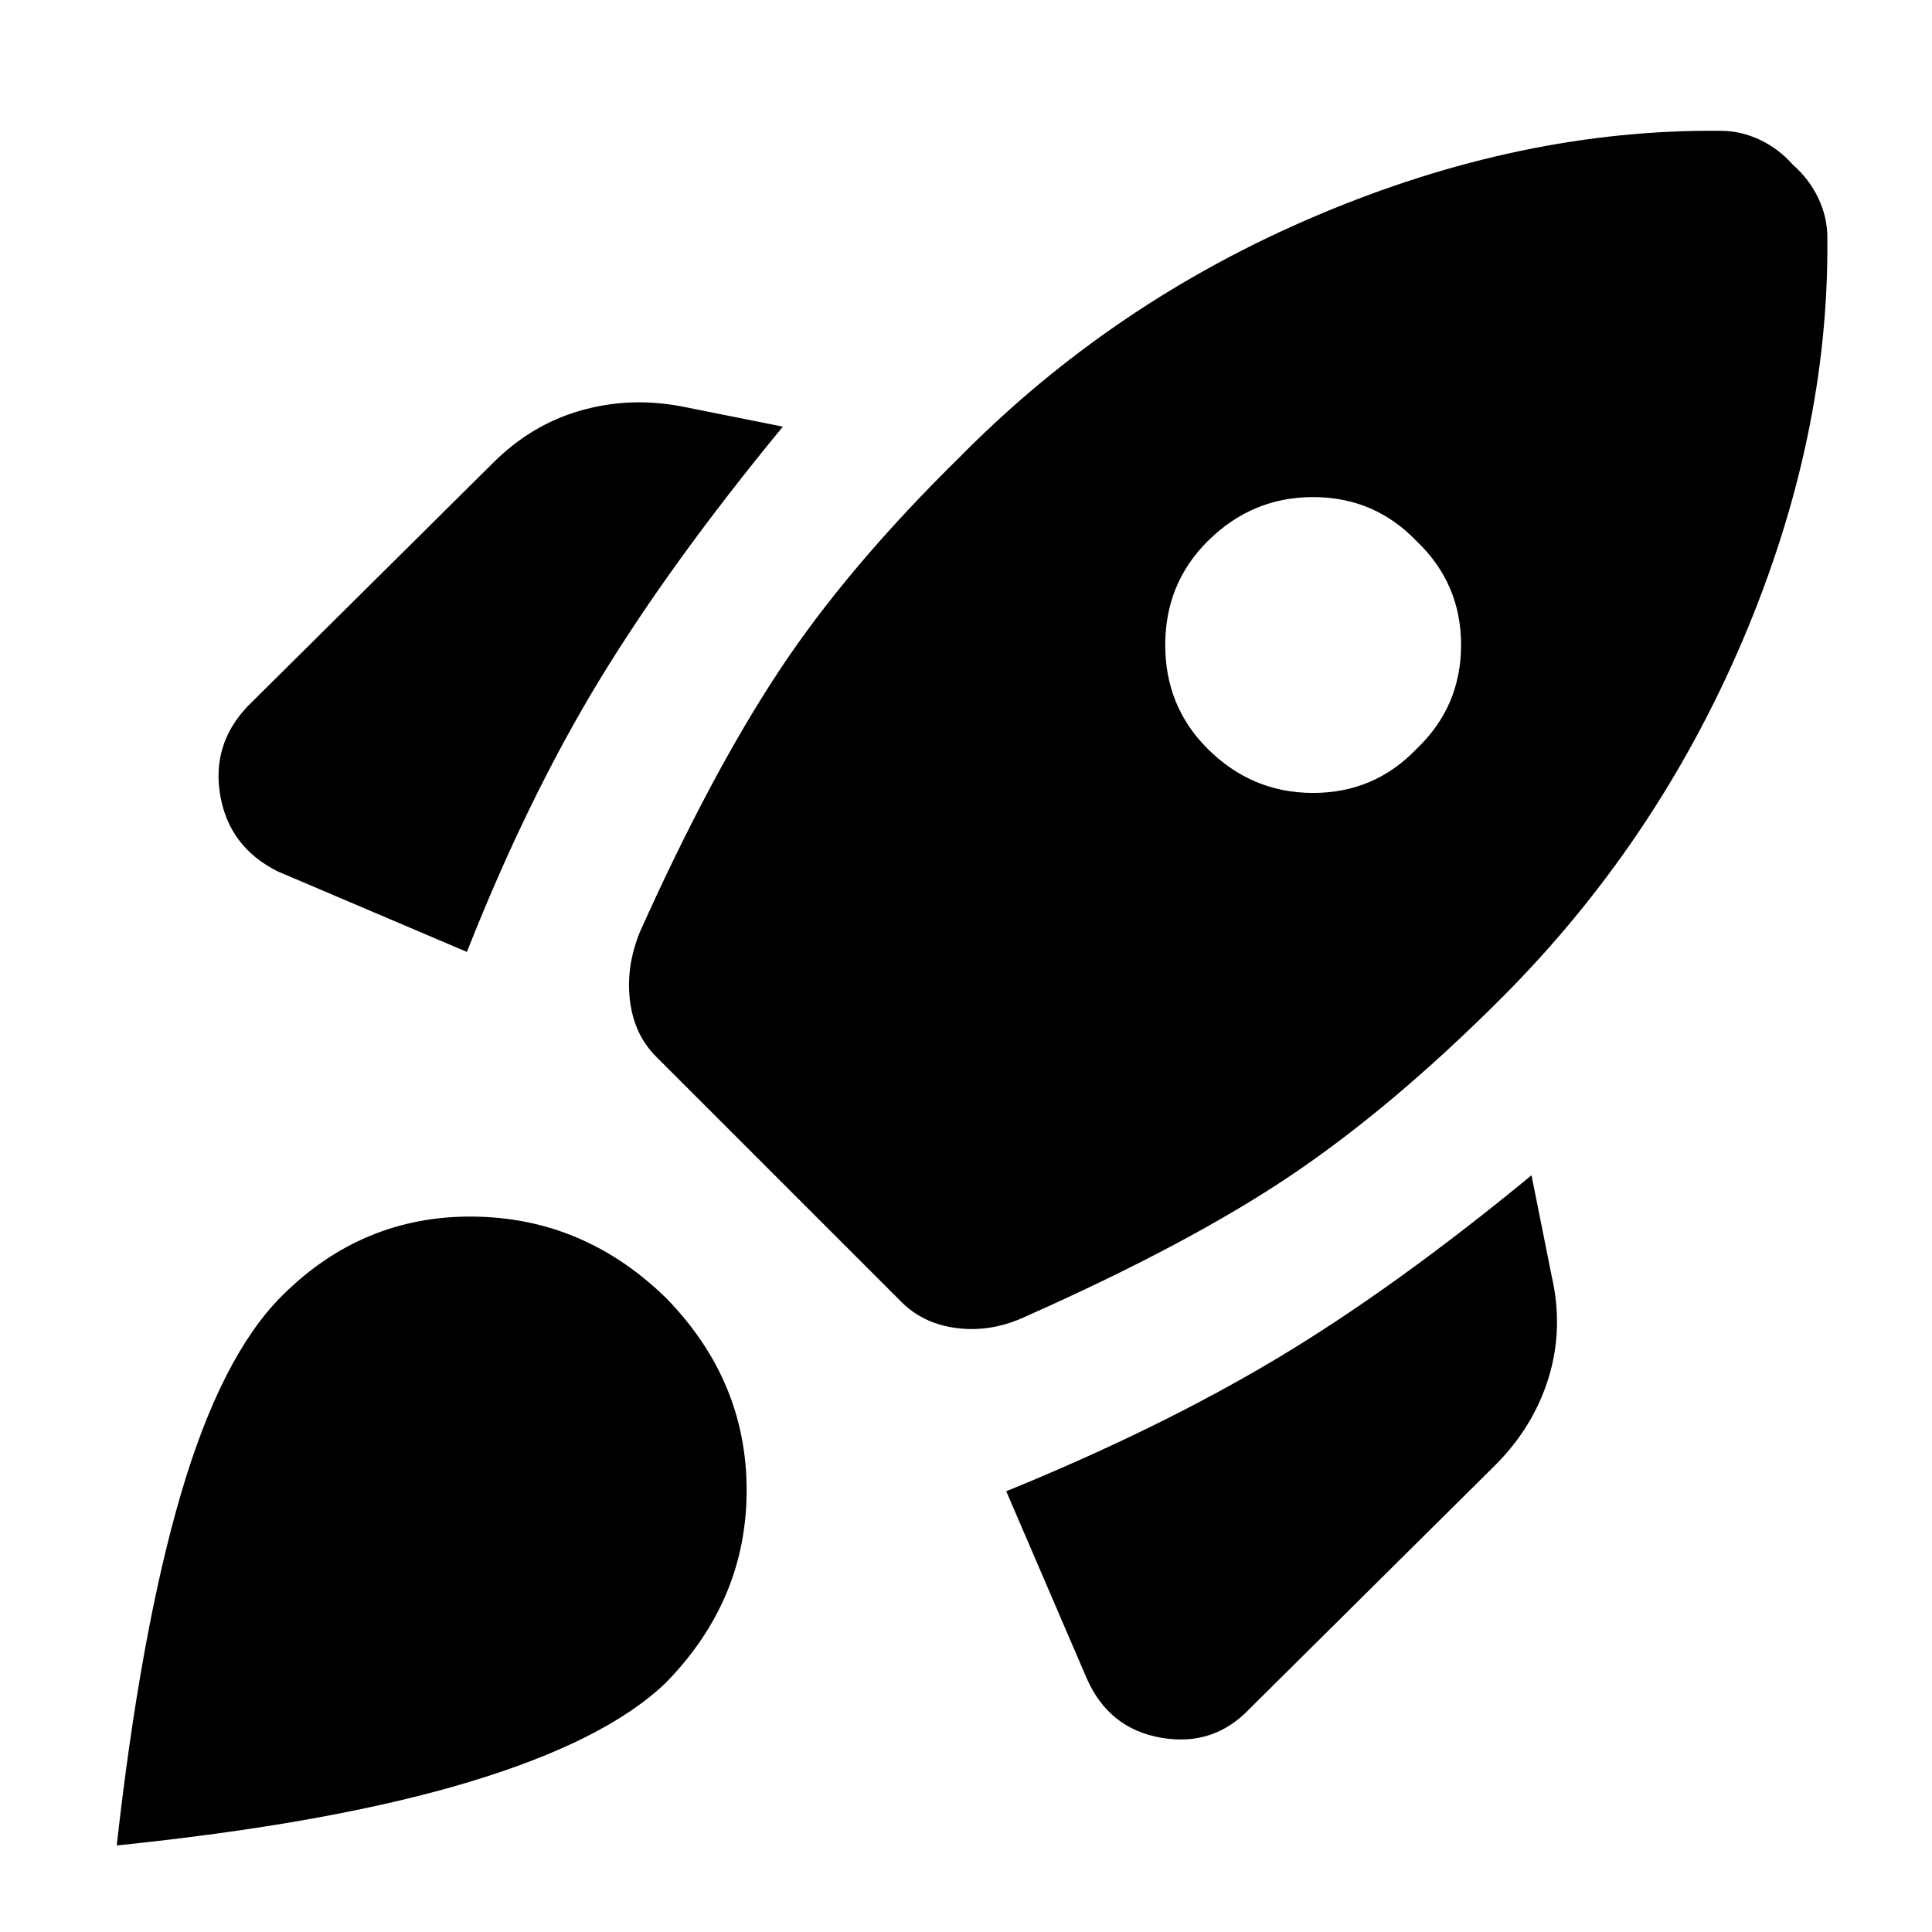 <svg xmlns="http://www.w3.org/2000/svg" height="24" width="24"><path d="m5.8 11.825-2.35-1q-.6-.3-.713-.938-.112-.637.338-1.112l3.05-3.025q.475-.475 1.088-.65.612-.175 1.262-.05l1.25.25Q8.325 7 7.438 8.462 6.55 9.925 5.8 11.825Zm15.575-10.2q.25 0 .488.112.237.113.412.313.2.175.313.412.112.238.112.488.025 2.475-1.05 5t-3 4.45q-1.35 1.35-2.612 2.2-1.263.85-3.288 1.75-.425.2-.85.15-.425-.05-.7-.325l-3.05-3.05q-.275-.275-.325-.7-.05-.425.125-.85.875-1.95 1.725-3.237.85-1.288 2.25-2.663 1.9-1.925 4.438-3Q18.9 1.6 21.375 1.625ZM15 9.3q.55.55 1.312.55.763 0 1.288-.55.55-.525.55-1.288 0-.762-.55-1.287-.525-.55-1.288-.55-.762 0-1.312.55-.525.525-.525 1.287 0 .763.525 1.288Zm-2.5 9.225q1.9-.775 3.363-1.65Q17.325 16 19.025 14.6l.25 1.25q.15.65-.037 1.263-.188.612-.663 1.087l-3.05 3.025q-.45.475-1.1.362-.65-.112-.925-.737Zm-9-2.425q1-1 2.375-.987 1.375.012 2.4 1.012 1 1.025 1 2.387 0 1.363-1 2.388-.75.725-2.45 1.237-1.7.513-4.375.788.3-2.675.8-4.375.5-1.7 1.25-2.45Z"/></svg>